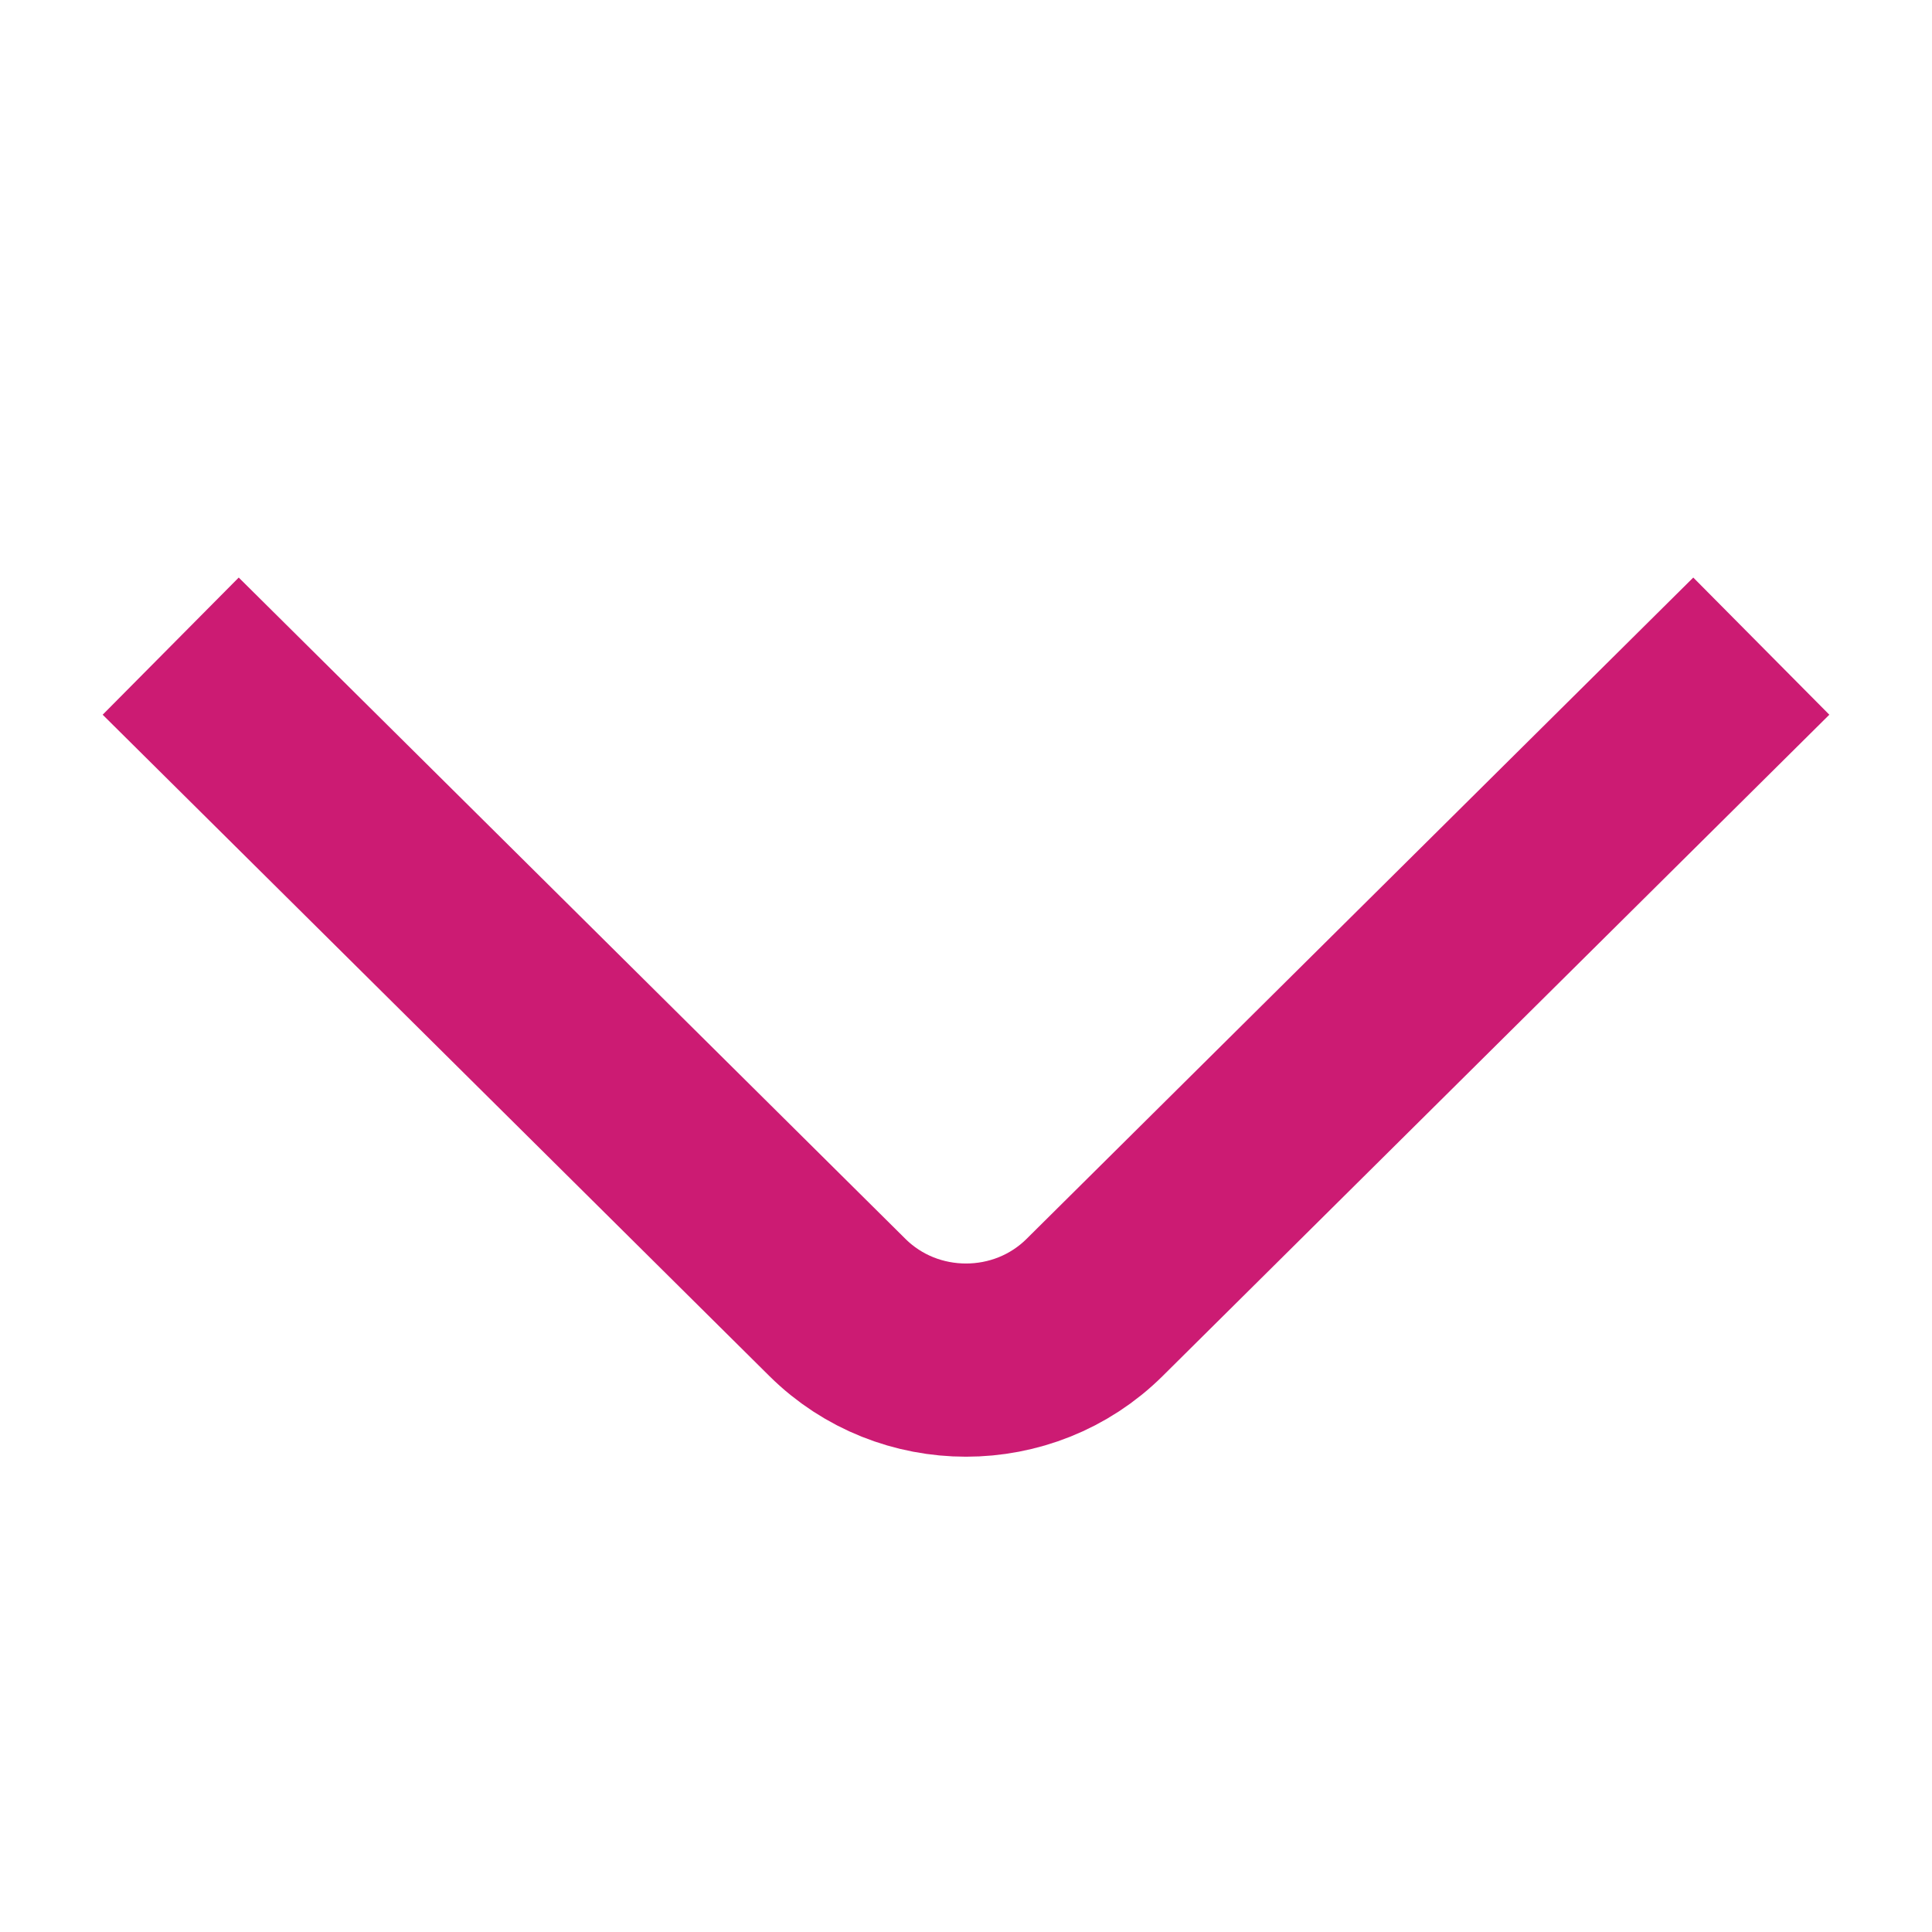<svg width="20" height="20" viewBox="0 0 20 20" fill="none" xmlns="http://www.w3.org/2000/svg">
<path d="M2.477 7.393L8.67 13.536C9.402 14.261 10.598 14.261 11.33 13.536L17.523 7.393" stroke="#CC1B73" stroke-width="2" stroke-miterlimit="10" stroke-linecap="square"/>
</svg>
